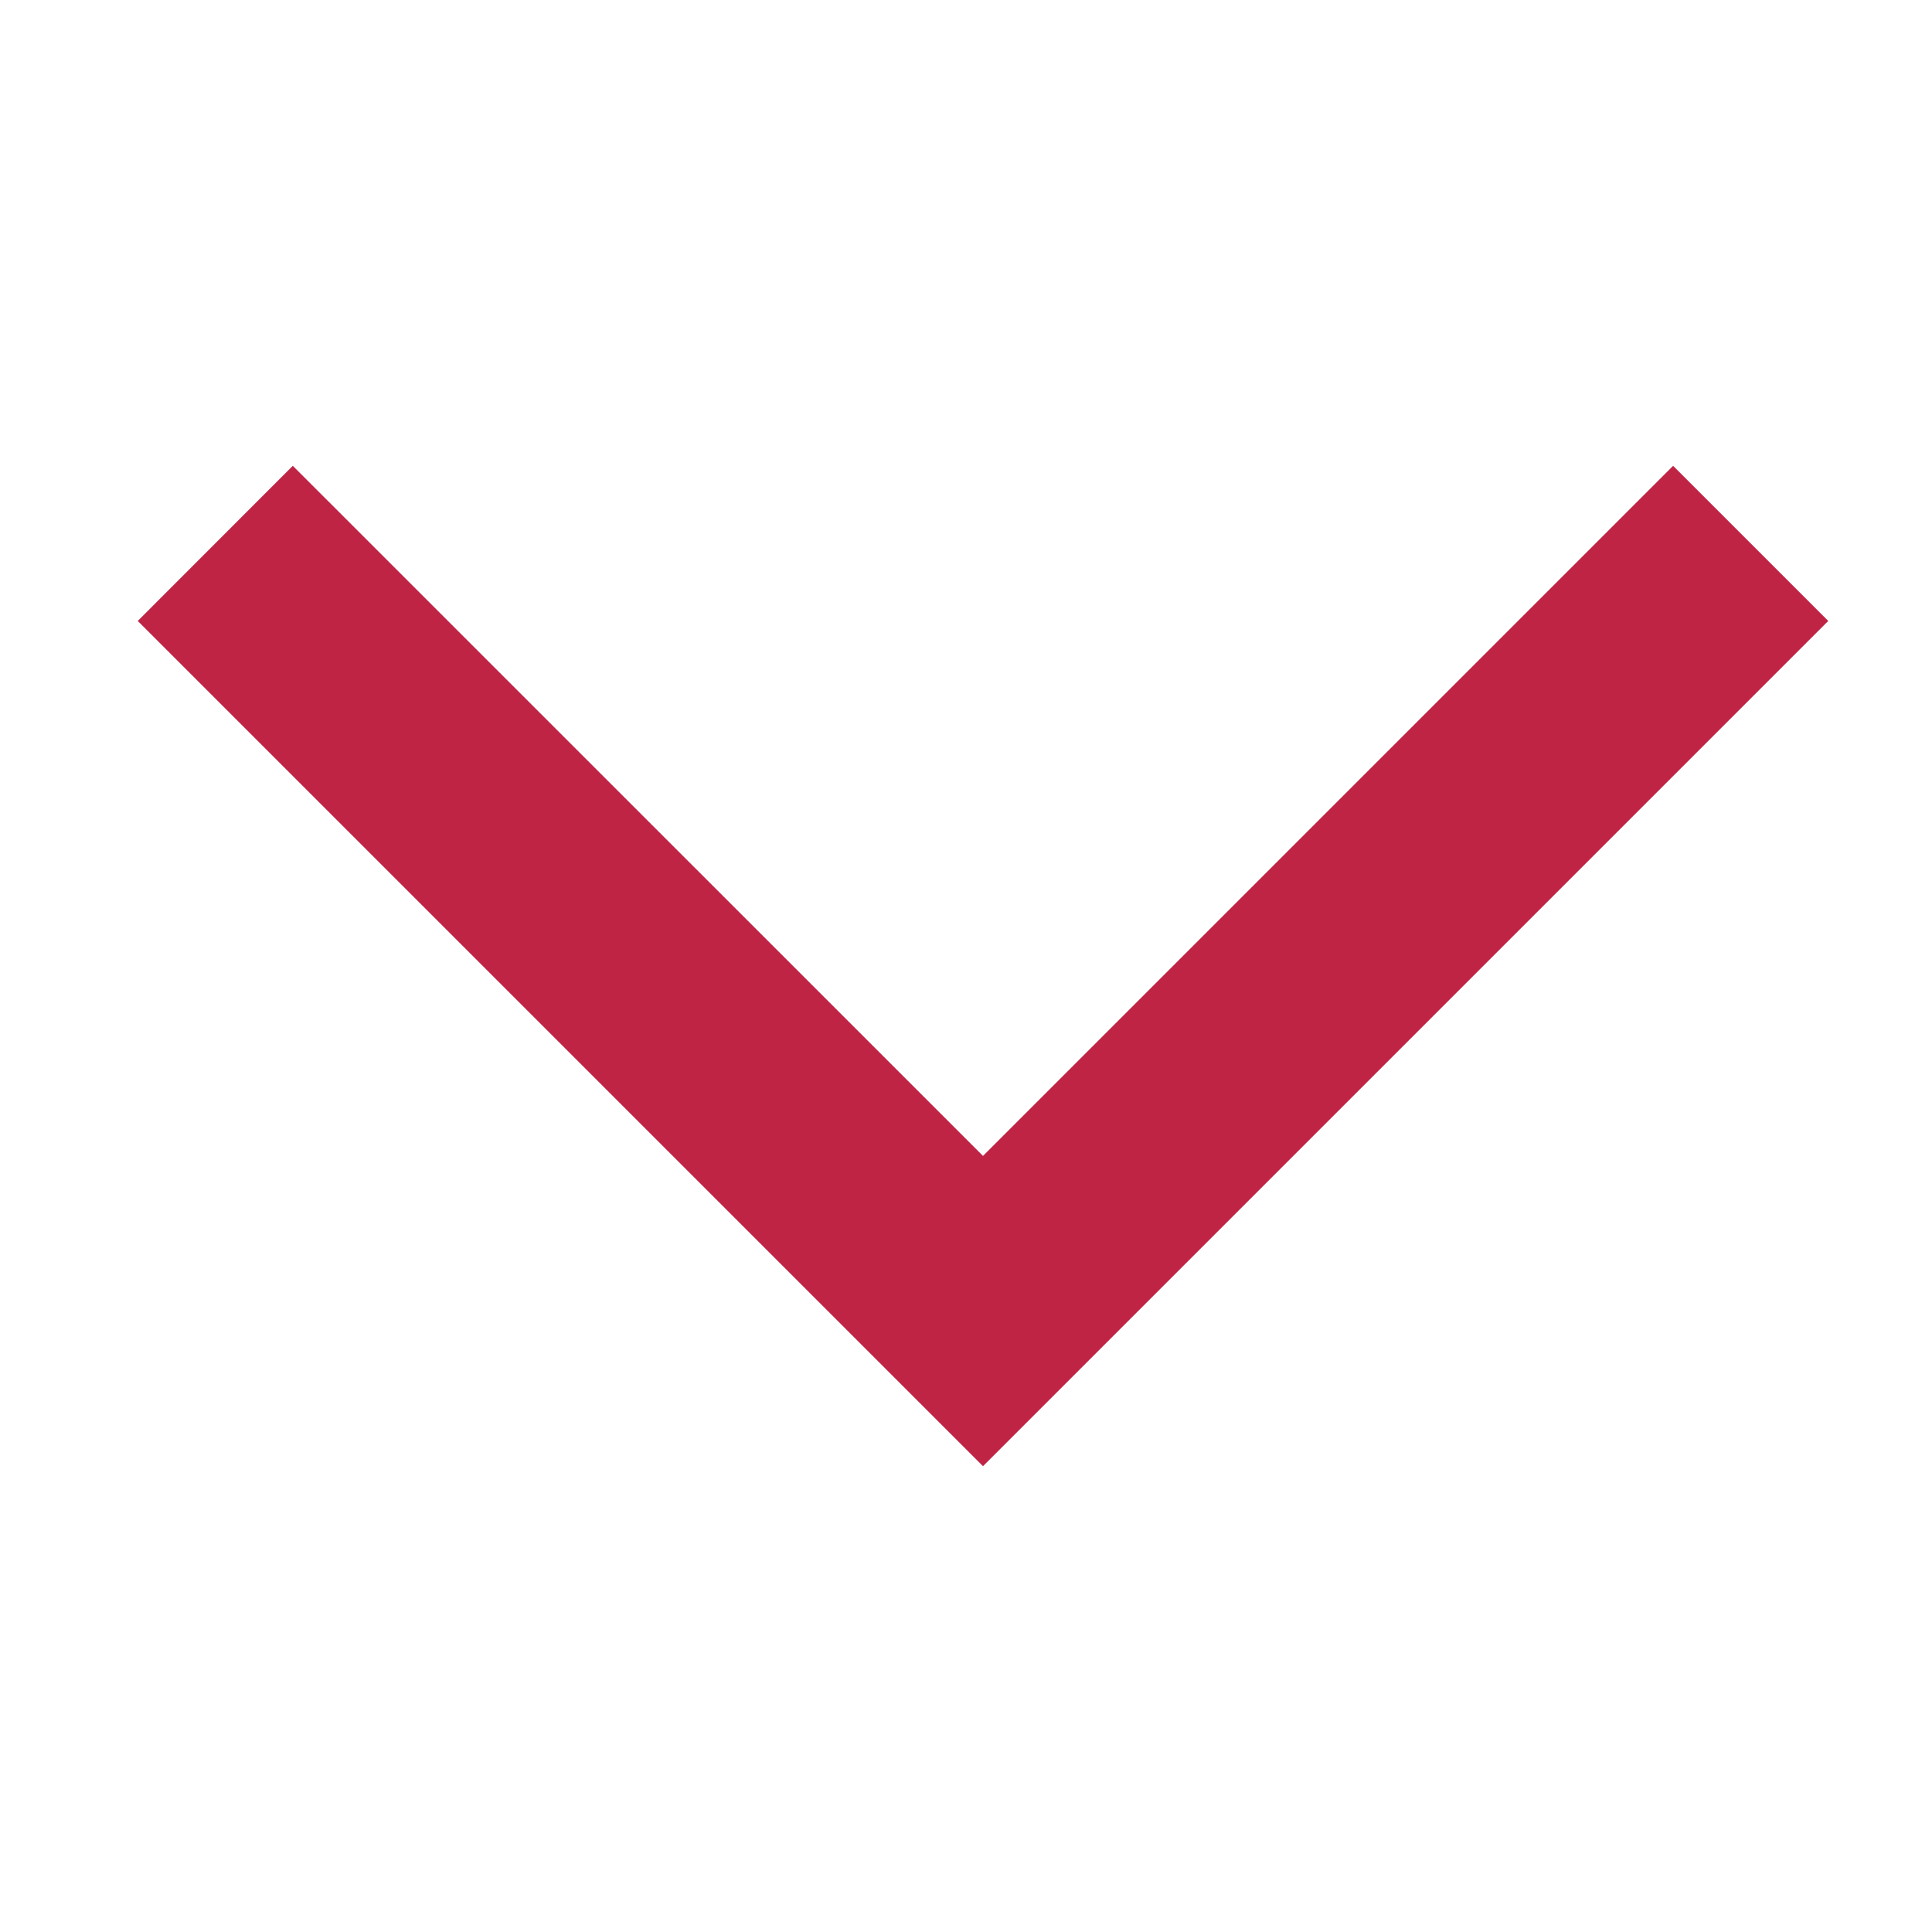 <svg width="20" height="20" viewBox="0 0 20 20" fill="none" xmlns="http://www.w3.org/2000/svg">
<path fill-rule="evenodd" clip-rule="evenodd" d="M1.426 6.428L3.031 4.822L10.176 11.966L17.32 4.822L18.926 6.428L10.176 15.178L1.426 6.428Z" fill="#C02445"/>
</svg>
